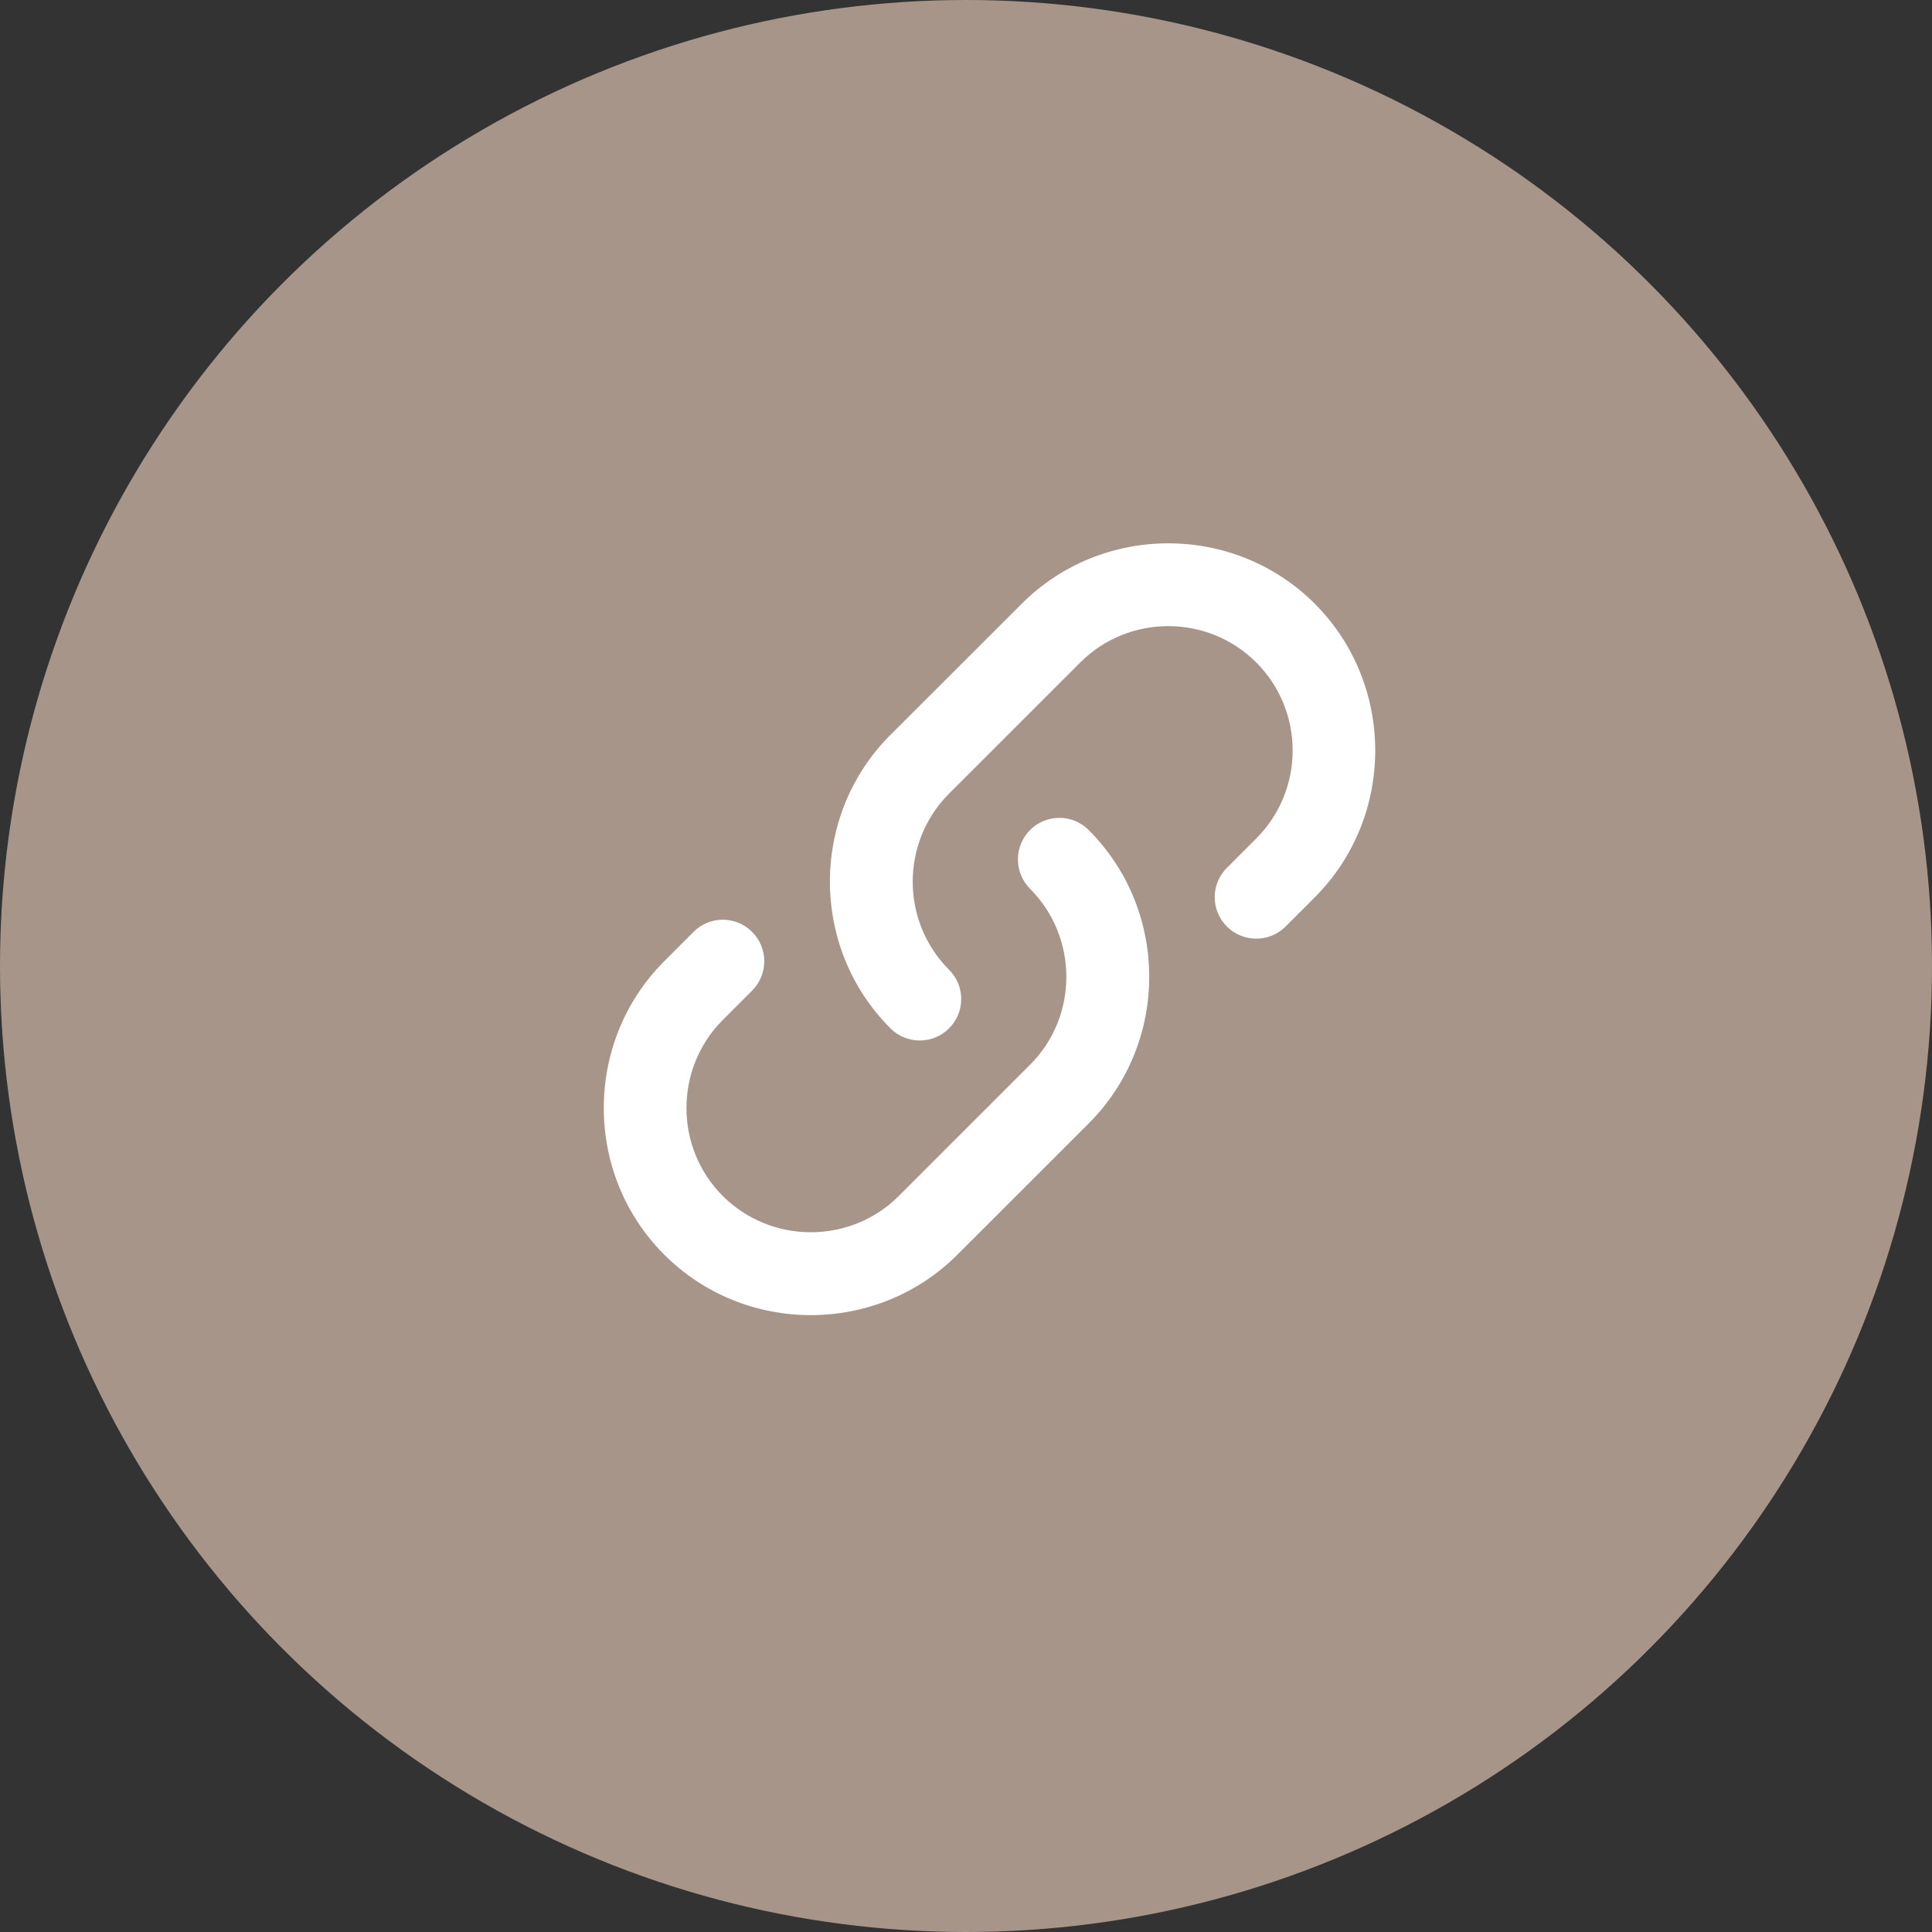 <?xml version="1.0" encoding="UTF-8"?>
<svg width="32px" height="32px" viewBox="0 0 32 32" version="1.1" xmlns="http://www.w3.org/2000/svg" xmlns:xlink="http://www.w3.org/1999/xlink">
    <rect x="0" y="0" width="32" height="32" fill="#333333" stroke="none"/>
    <title>E506D9A4-0B3A-45BC-A37E-E4987859CC75</title>
    <g id="Page-1" stroke="none" stroke-width="1" fill="none" fill-rule="evenodd">
        <g id="Blog_2" transform="translate(-321, -1899)">
            <g id="Share" transform="translate(295, 1684)">
                <g id="Group-2" transform="translate(26, 71)">
                    <g id="Link" transform="translate(0, 144)">
                        <circle id="Oval" fill="#A7958A" cx="16" cy="16" r="16"></circle>
                        <g id="Group-6" transform="translate(10, 9)" fill="#FFFFFF">
                            <path d="M7.061,4.748 C7.329,4.479 7.763,4.479 8.032,4.748 C9.369,6.085 9.369,8.271 8.032,9.608 L8.032,9.608 L5.859,11.78 C4.522,13.117 2.336,13.117 1.001,11.78 C-0.333,10.446 -0.333,8.257 1.001,6.922 L1.001,6.922 L1.487,6.435 C1.755,6.166 2.189,6.166 2.457,6.435 C2.726,6.703 2.726,7.139 2.457,7.408 L2.457,7.408 L1.972,7.893 C1.169,8.698 1.169,10.007 1.972,10.81 C2.775,11.61 4.086,11.61 4.886,10.81 L4.886,10.81 L7.061,8.635 C7.864,7.835 7.861,6.523 7.061,5.721 C6.793,5.452 6.793,5.016 7.061,4.748 Z M6.921,1.002 C8.256,-0.335 10.444,-0.335 11.779,1.002 C13.111,2.337 13.111,4.526 11.779,5.86 L11.779,5.86 L11.294,6.346 C11.025,6.614 10.589,6.614 10.321,6.346 C10.052,6.077 10.052,5.643 10.321,5.375 L10.321,5.375 L10.808,4.887 C11.611,4.085 11.611,2.776 10.808,1.973 C10.006,1.17 8.694,1.17 7.892,1.973 L7.892,1.973 L5.719,4.145 C4.917,4.948 4.917,6.259 5.719,7.062 C5.988,7.33 5.988,7.764 5.719,8.033 C5.451,8.301 5.017,8.301 4.749,8.033 C3.412,6.698 3.412,4.509 4.746,3.175 L4.746,3.175 Z" id="Fill-5"></path>
                        </g>
                    </g>
                </g>
            </g>
        </g>
    </g>
</svg>